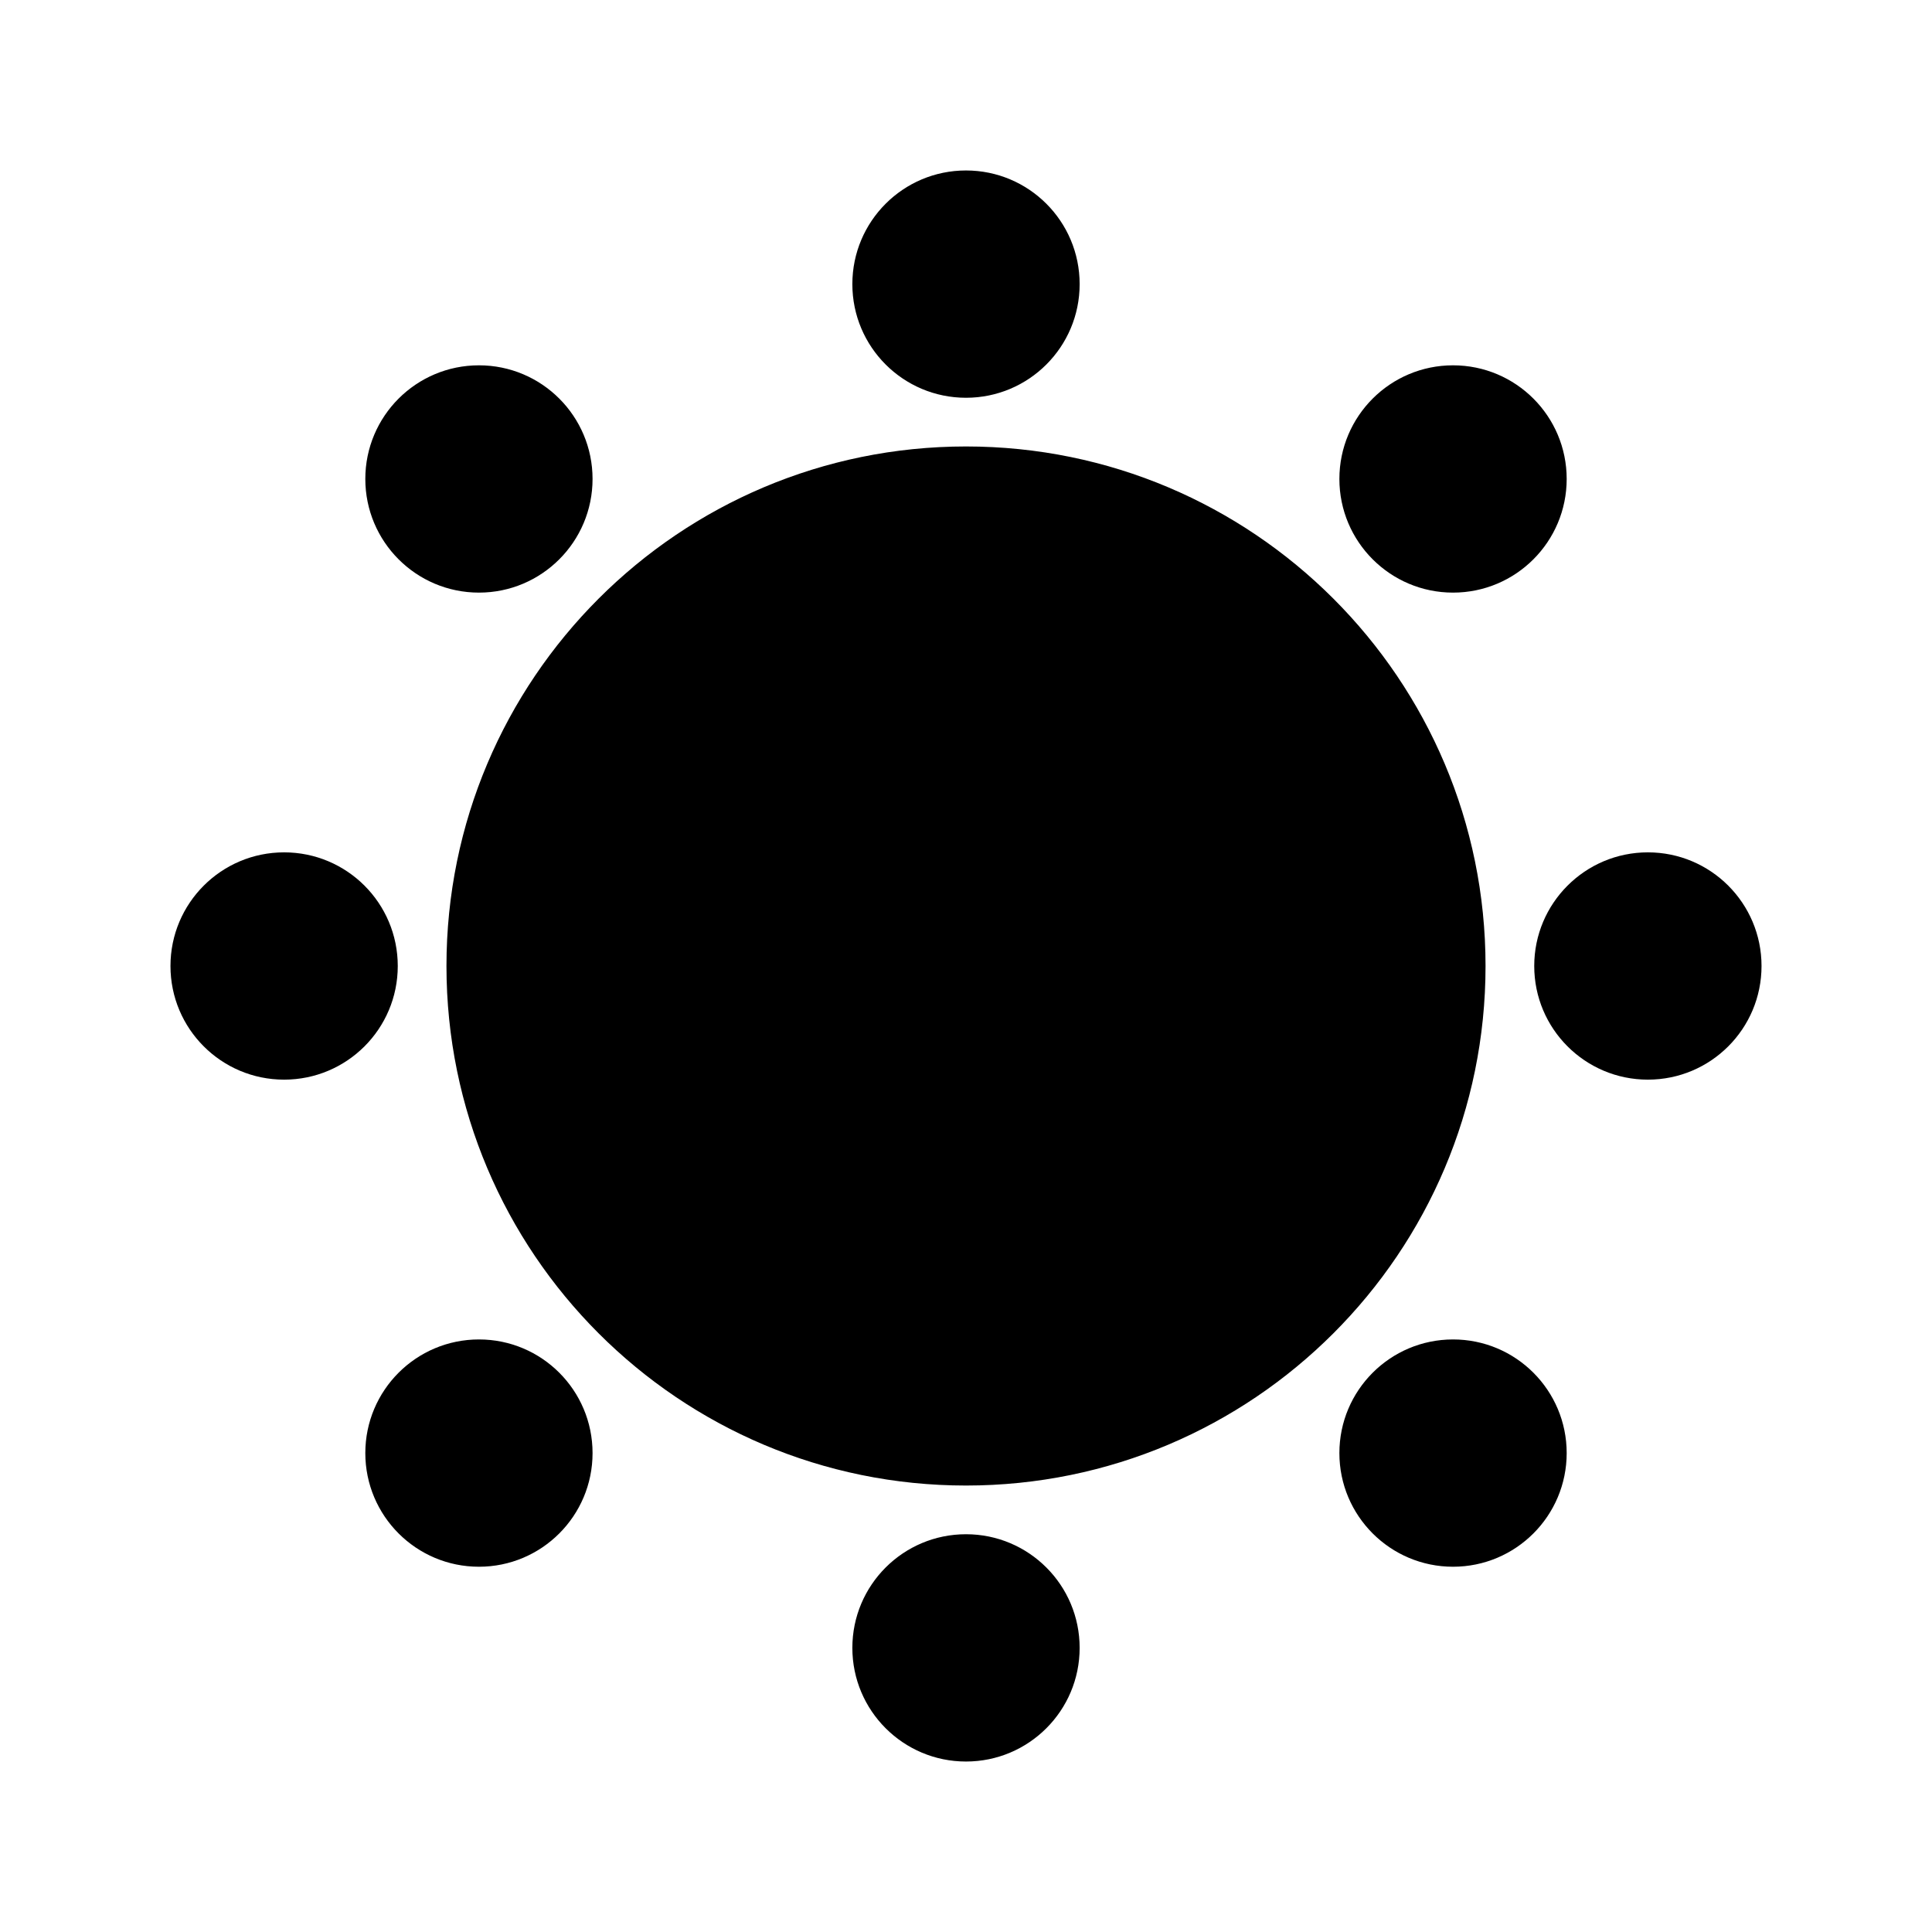 <svg width="34" height="34" viewBox="0 0 34 34" fill="none" xmlns="http://www.w3.org/2000/svg">
<path fill-rule="evenodd" clip-rule="evenodd" d="M17 7C18.105 7 19 6.105 19 5C19 3.895 18.105 3 17 3C15.895 3 15 3.895 15 5C15 6.105 15.895 7 17 7ZM26.143 17C26.143 22.049 22.049 26.143 17 26.143C11.951 26.143 7.857 22.049 7.857 17C7.857 11.95 11.951 7.857 17 7.857C22.049 7.857 26.143 11.95 26.143 17ZM19 29C19 30.104 18.105 31 17 31C15.895 31 15 30.104 15 29C15 27.895 15.895 27 17 27C18.105 27 19 27.895 19 29ZM27.571 25.572C27.571 26.676 26.676 27.572 25.571 27.572C24.467 27.572 23.571 26.676 23.571 25.572C23.571 24.467 24.467 23.572 25.571 23.572C26.676 23.572 27.571 24.467 27.571 25.572ZM8.429 27.572C9.533 27.572 10.428 26.676 10.428 25.572C10.428 24.467 9.533 23.572 8.429 23.572C7.324 23.572 6.429 24.467 6.429 25.572C6.429 26.676 7.324 27.572 8.429 27.572ZM10.428 8.429C10.428 9.533 9.533 10.429 8.429 10.429C7.324 10.429 6.429 9.533 6.429 8.429C6.429 7.324 7.324 6.429 8.429 6.429C9.533 6.429 10.428 7.324 10.428 8.429ZM25.571 10.429C26.676 10.429 27.571 9.533 27.571 8.429C27.571 7.324 26.676 6.429 25.571 6.429C24.467 6.429 23.571 7.324 23.571 8.429C23.571 9.533 24.467 10.429 25.571 10.429ZM31 17C31 18.105 30.105 19 29 19C27.896 19 27 18.105 27 17C27 15.895 27.896 15 29 15C30.105 15 31 15.895 31 17ZM5 19C6.105 19 7 18.105 7 17C7 15.895 6.105 15 5 15C3.895 15 3 15.895 3 17C3 18.105 3.895 19 5 19Z" fill="black"/>
</svg>
